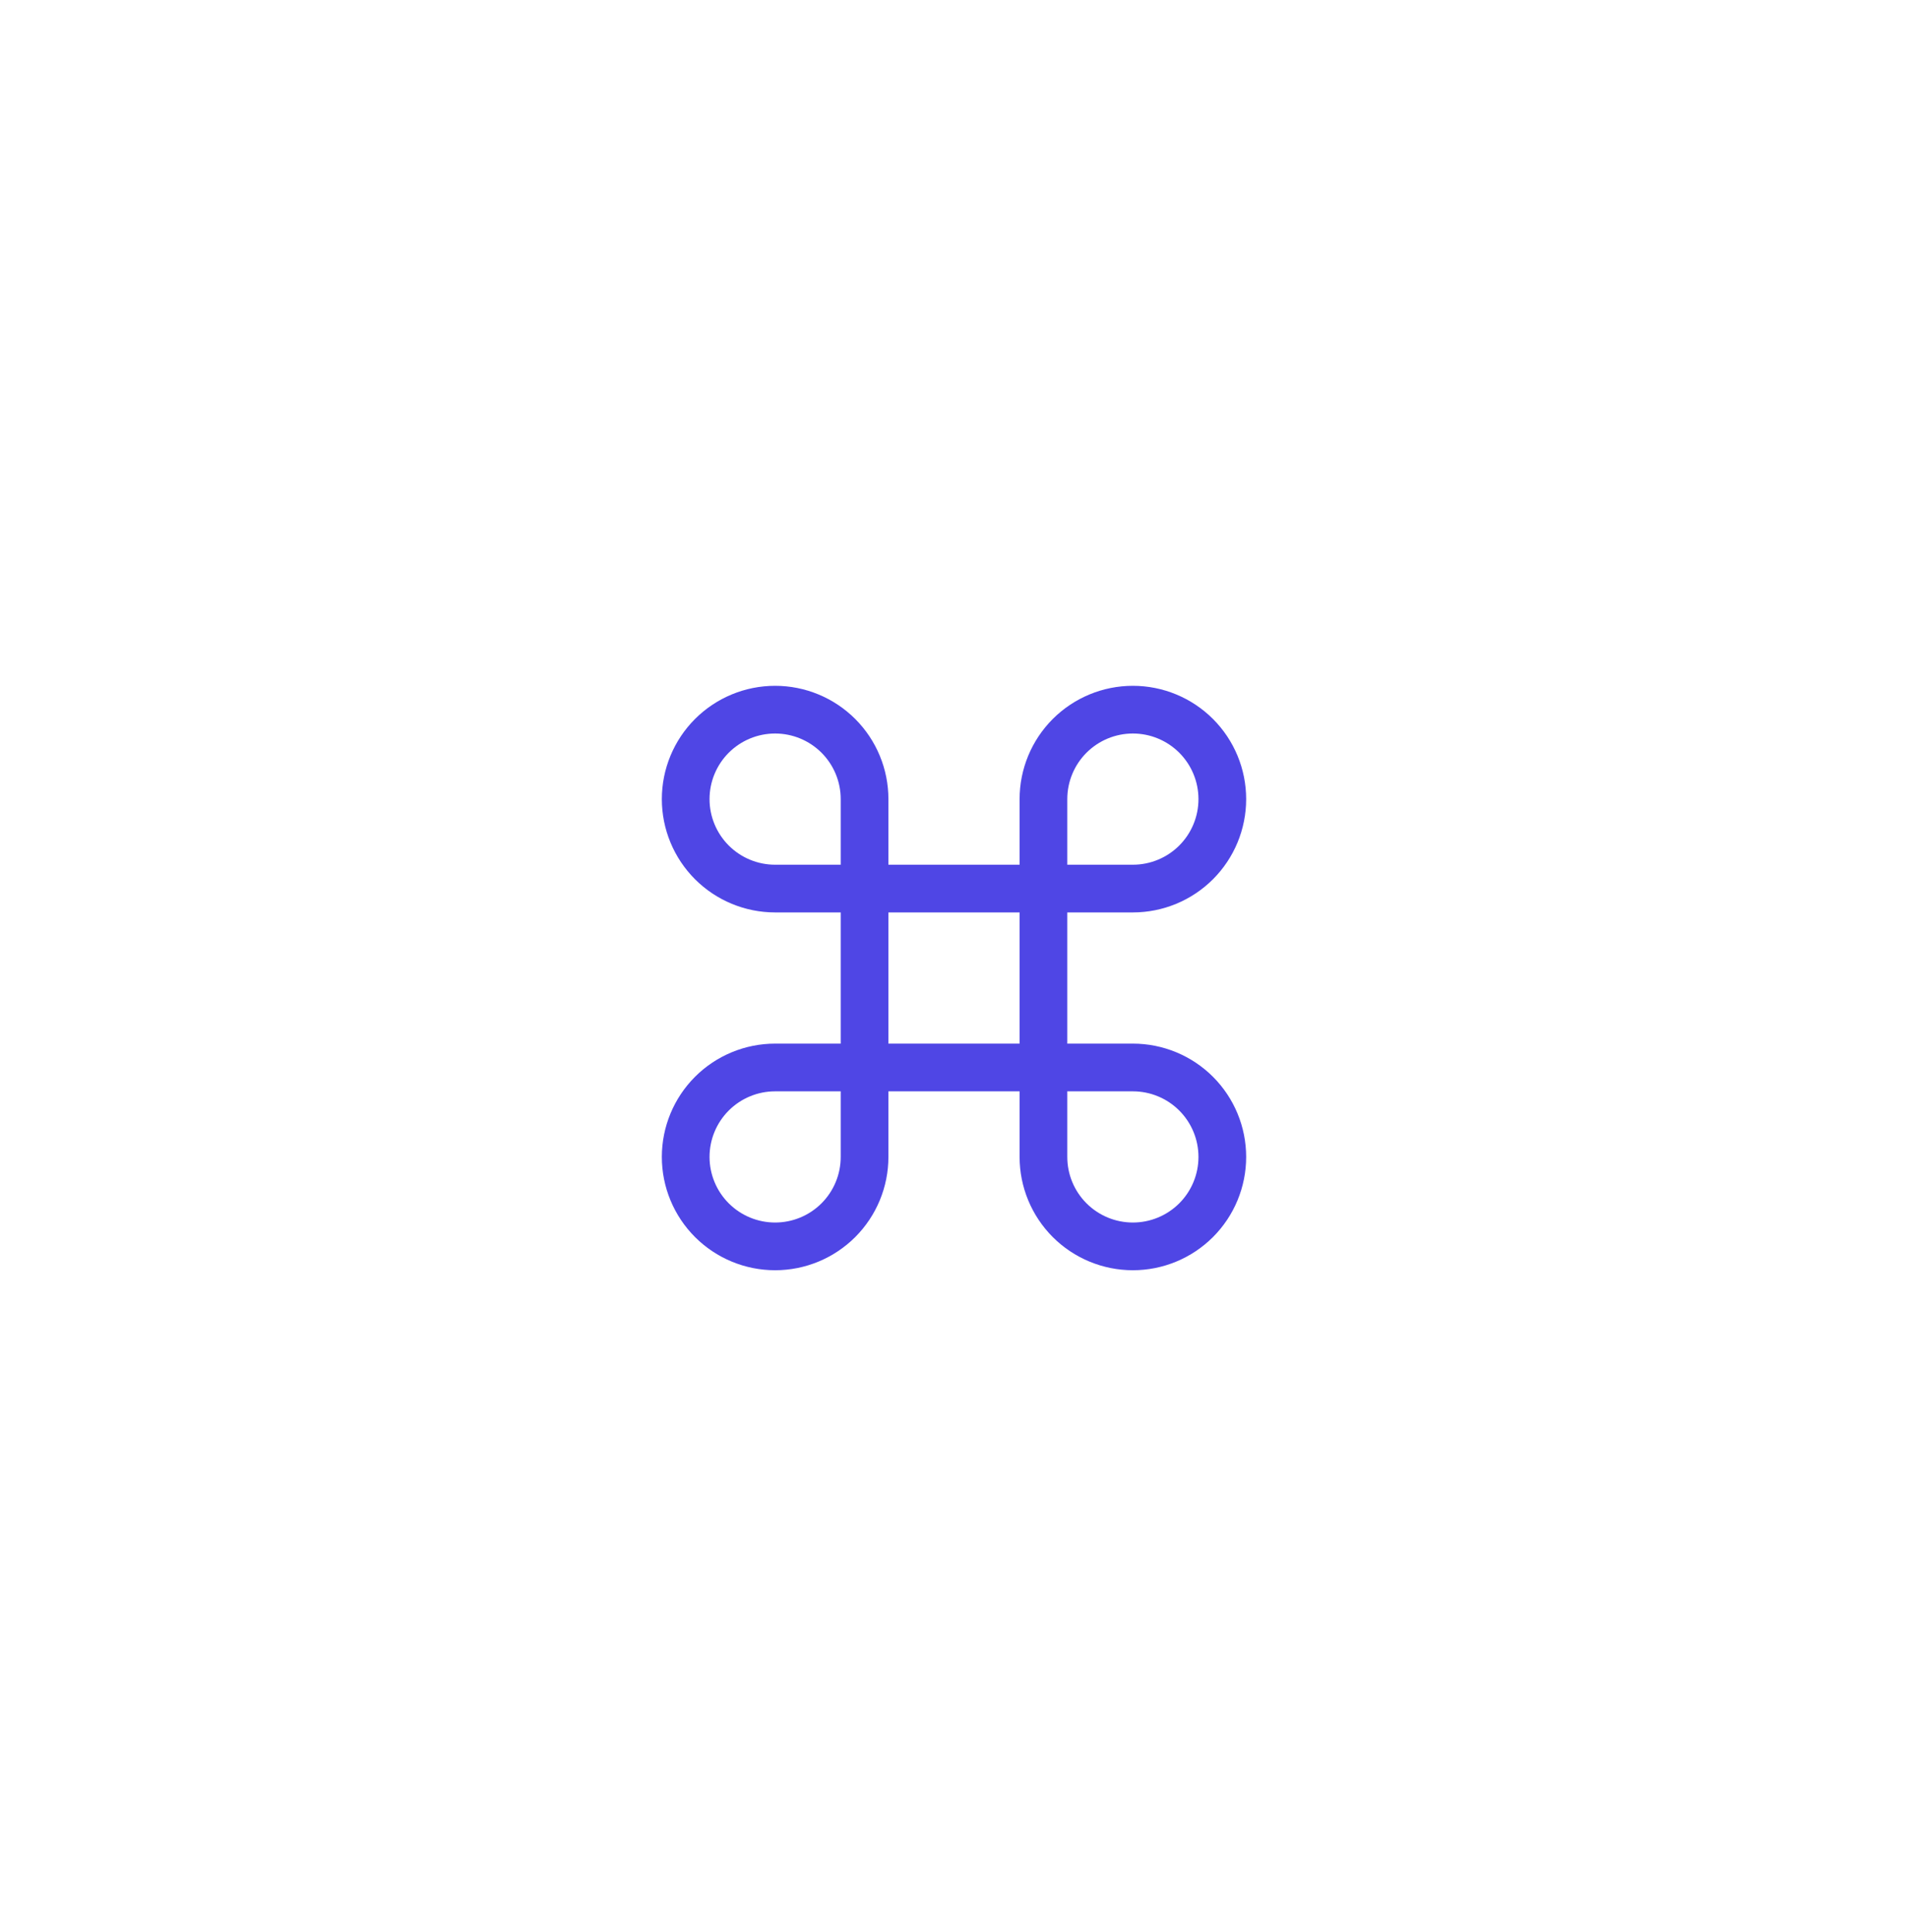 <svg width="80" height="81" viewBox="0 0 80 81" fill="none" xmlns="http://www.w3.org/2000/svg">
<g filter="url(#filter0_d_2313_91482)">
<rect x="10" y="10.56" width="60" height="60" rx="12" fill="white"/>
<path d="M47.5 29.75C46.505 29.75 45.552 30.145 44.848 30.848C44.145 31.552 43.75 32.505 43.75 33.5V48.5C43.75 49.495 44.145 50.448 44.848 51.152C45.552 51.855 46.505 52.25 47.5 52.25C48.495 52.25 49.448 51.855 50.152 51.152C50.855 50.448 51.25 49.495 51.25 48.5C51.25 47.505 50.855 46.552 50.152 45.848C49.448 45.145 48.495 44.75 47.5 44.75H32.5C31.505 44.75 30.552 45.145 29.848 45.848C29.145 46.552 28.75 47.505 28.75 48.5C28.75 49.495 29.145 50.448 29.848 51.152C30.552 51.855 31.505 52.25 32.5 52.25C33.495 52.25 34.448 51.855 35.152 51.152C35.855 50.448 36.25 49.495 36.25 48.5V33.5C36.25 32.505 35.855 31.552 35.152 30.848C34.448 30.145 33.495 29.75 32.5 29.75C31.505 29.75 30.552 30.145 29.848 30.848C29.145 31.552 28.75 32.505 28.75 33.5C28.75 34.495 29.145 35.448 29.848 36.152C30.552 36.855 31.505 37.25 32.5 37.25H47.5C48.495 37.25 49.448 36.855 50.152 36.152C50.855 35.448 51.25 34.495 51.25 33.5C51.25 32.505 50.855 31.552 50.152 30.848C49.448 30.145 48.495 29.75 47.5 29.75Z" stroke="#4F46E5" stroke-width="2" stroke-linecap="round" stroke-linejoin="round"/>
</g>
<defs>
<filter id="filter0_d_2313_91482" x="0" y="0.561" width="80" height="80" filterUnits="userSpaceOnUse" color-interpolation-filters="sRGB">
<feFlood flood-opacity="0" result="BackgroundImageFix"/>
<feColorMatrix in="SourceAlpha" type="matrix" values="0 0 0 0 0 0 0 0 0 0 0 0 0 0 0 0 0 0 127 0" result="hardAlpha"/>
<feOffset/>
<feGaussianBlur stdDeviation="5"/>
<feComposite in2="hardAlpha" operator="out"/>
<feColorMatrix type="matrix" values="0 0 0 0 0 0 0 0 0 0 0 0 0 0 0 0 0 0 0.08 0"/>
<feBlend mode="normal" in2="BackgroundImageFix" result="effect1_dropShadow_2313_91482"/>
<feBlend mode="normal" in="SourceGraphic" in2="effect1_dropShadow_2313_91482" result="shape"/>
</filter>
</defs>
</svg>
